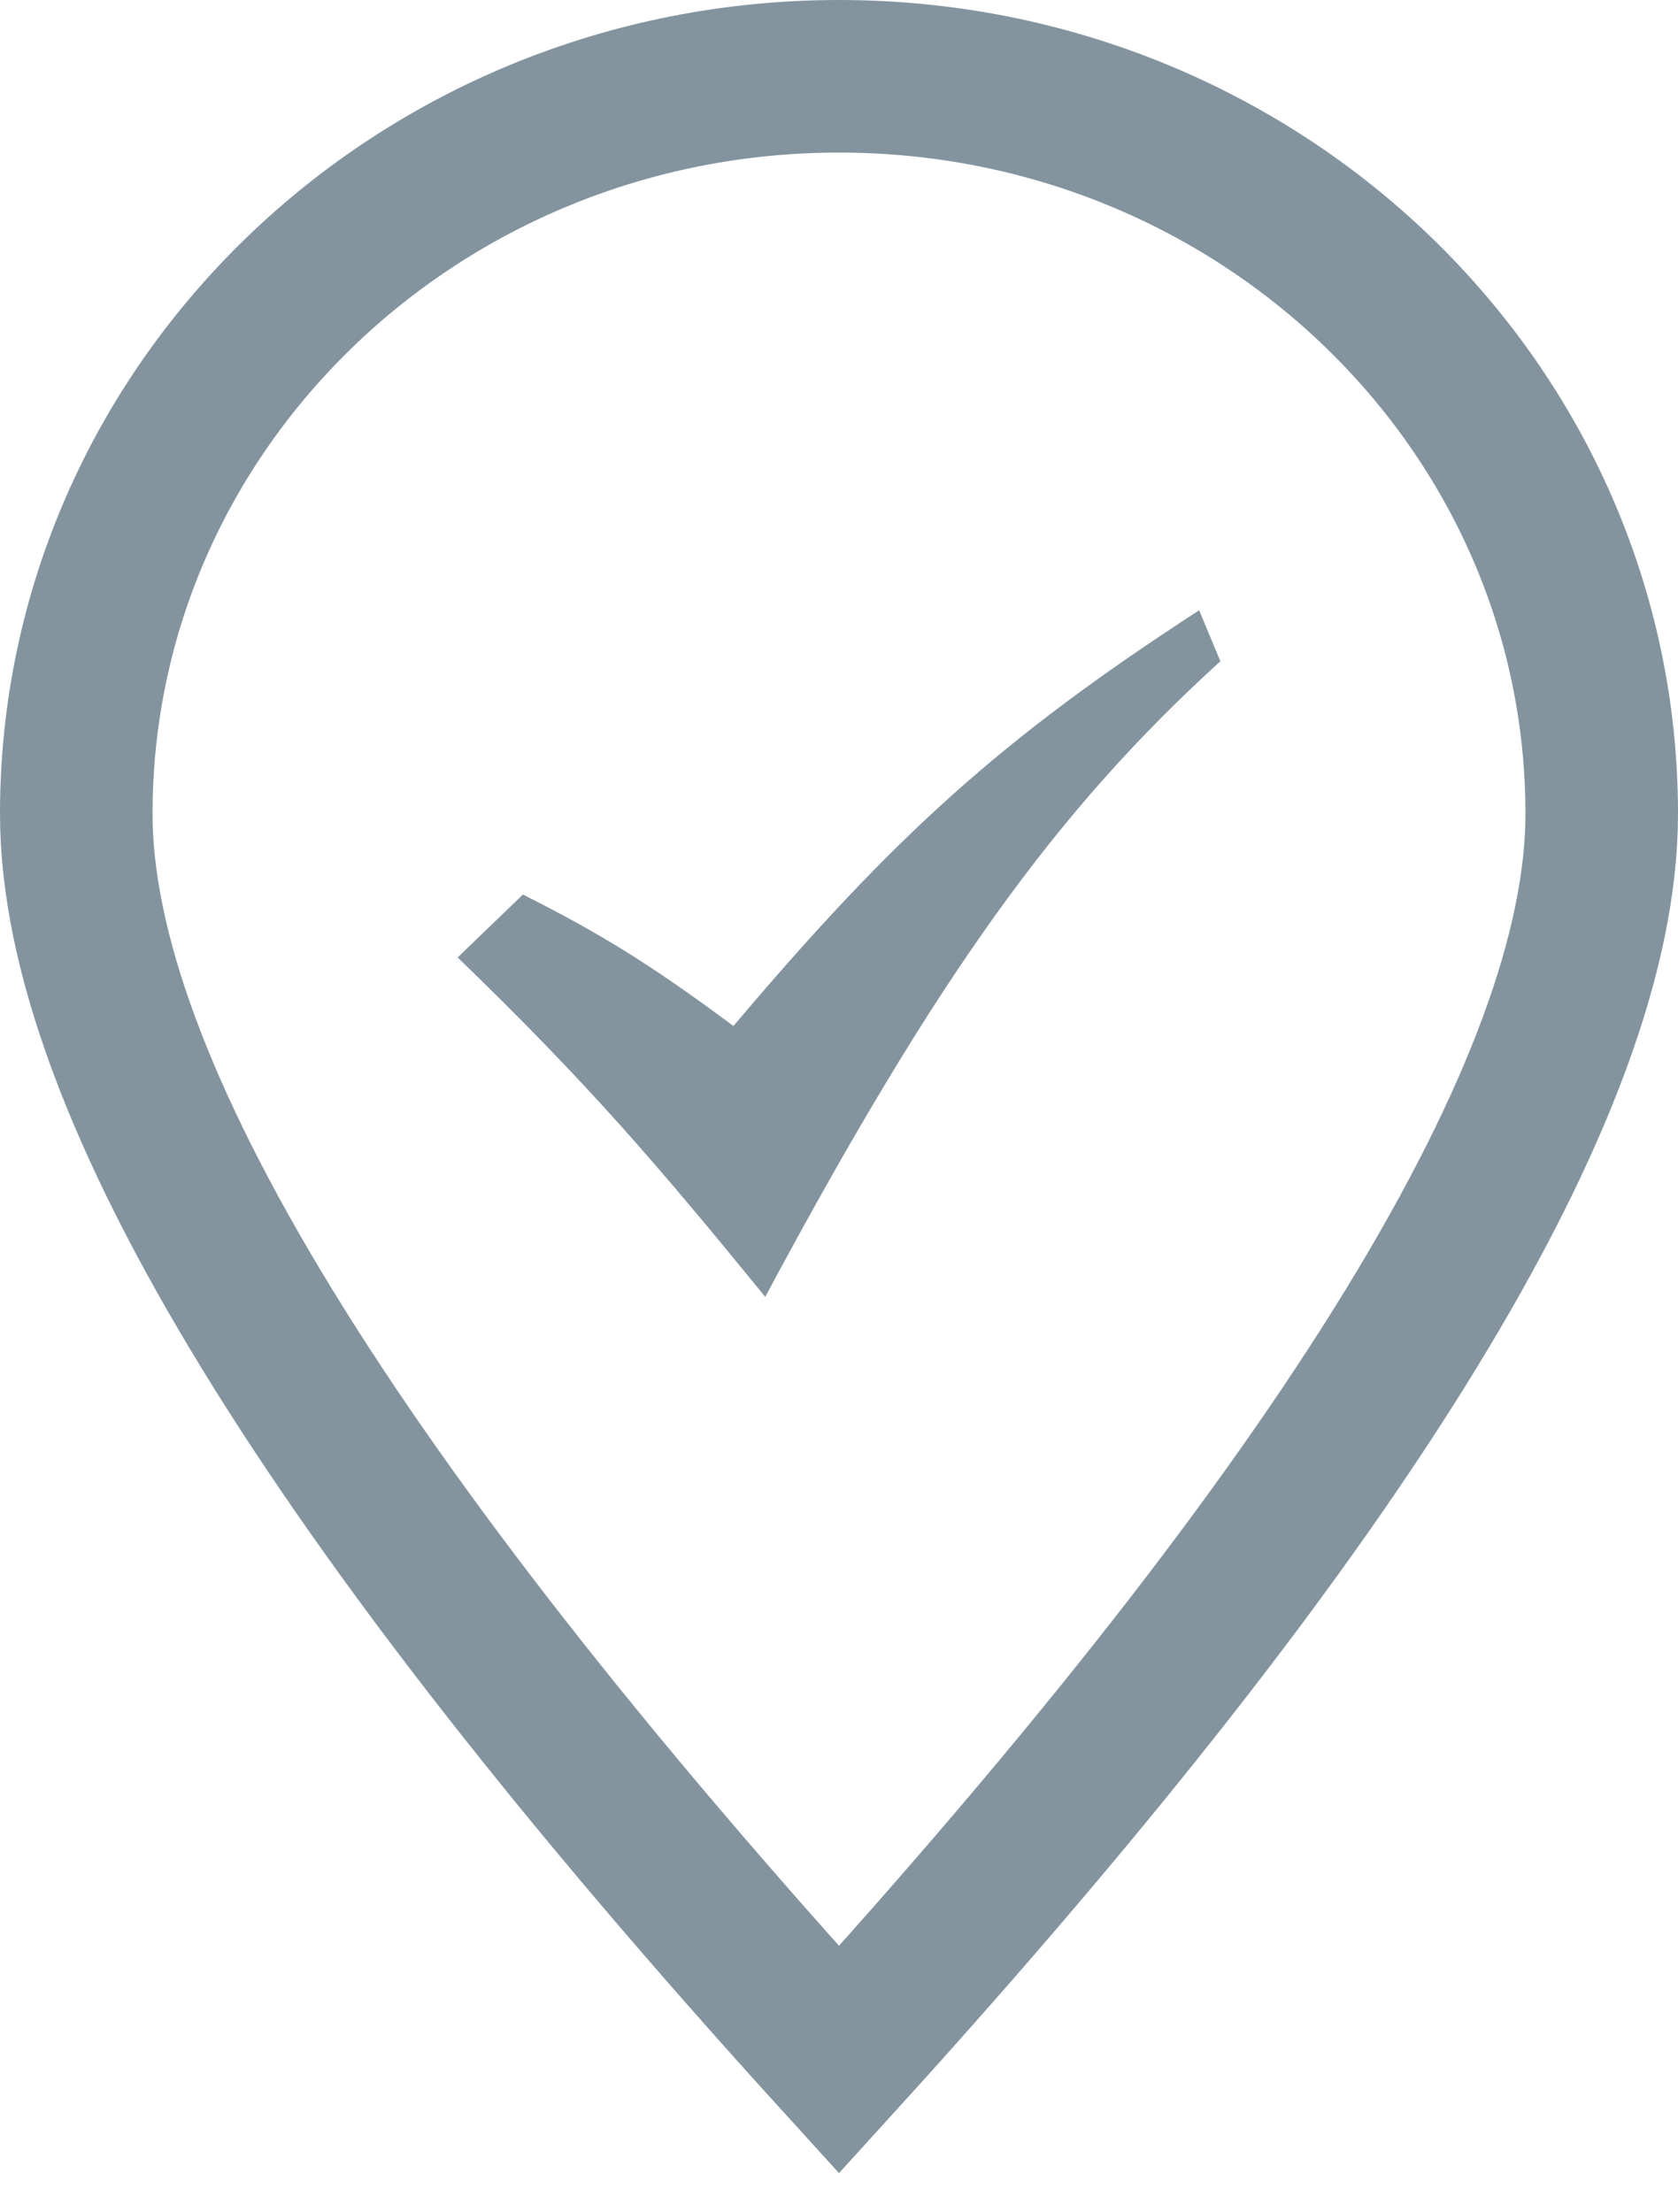 <?xml version="1.0" encoding="UTF-8" standalone="no"?>
<svg width="22px" height="29px" viewBox="0 0 22 29" version="1.1" xmlns="http://www.w3.org/2000/svg" xmlns:xlink="http://www.w3.org/1999/xlink">
    <!-- Generator: Sketch 46.2 (44496) - http://www.bohemiancoding.com/sketch -->
    <title>Group 10</title>
    <desc>Created with Sketch.</desc>
    <defs></defs>
    <g id="Page-1" stroke="none" stroke-width="1" fill="none" fill-rule="evenodd">
        <g id="mm-landing-1440-edits" transform="translate(-182, -3017)">
            <g id="Group-10" transform="translate(183, 3018)">
                <path d="M10,26 C16.667,18.67 20,13.226 20,9.667 C20,4.328 15.523,0 10,0 C4.477,0 0,4.328 0,9.667 C0,13.226 3.333,18.67 10,26 Z" id="Oval-7" stroke="#83949F" stroke-width="2"></path>
                <path d="M9.033,16 C11.291,11.781 12.859,9.615 15,7.668 L14.722,7 C12.126,8.683 10.729,9.951 8.616,12.449 C7.491,11.614 6.856,11.231 5.856,10.726 L5,11.551 C6.711,13.202 7.64,14.292 9.033,16 Z" id="Path" fill="#83949F"></path>
            </g>
        </g>
    </g>
</svg>